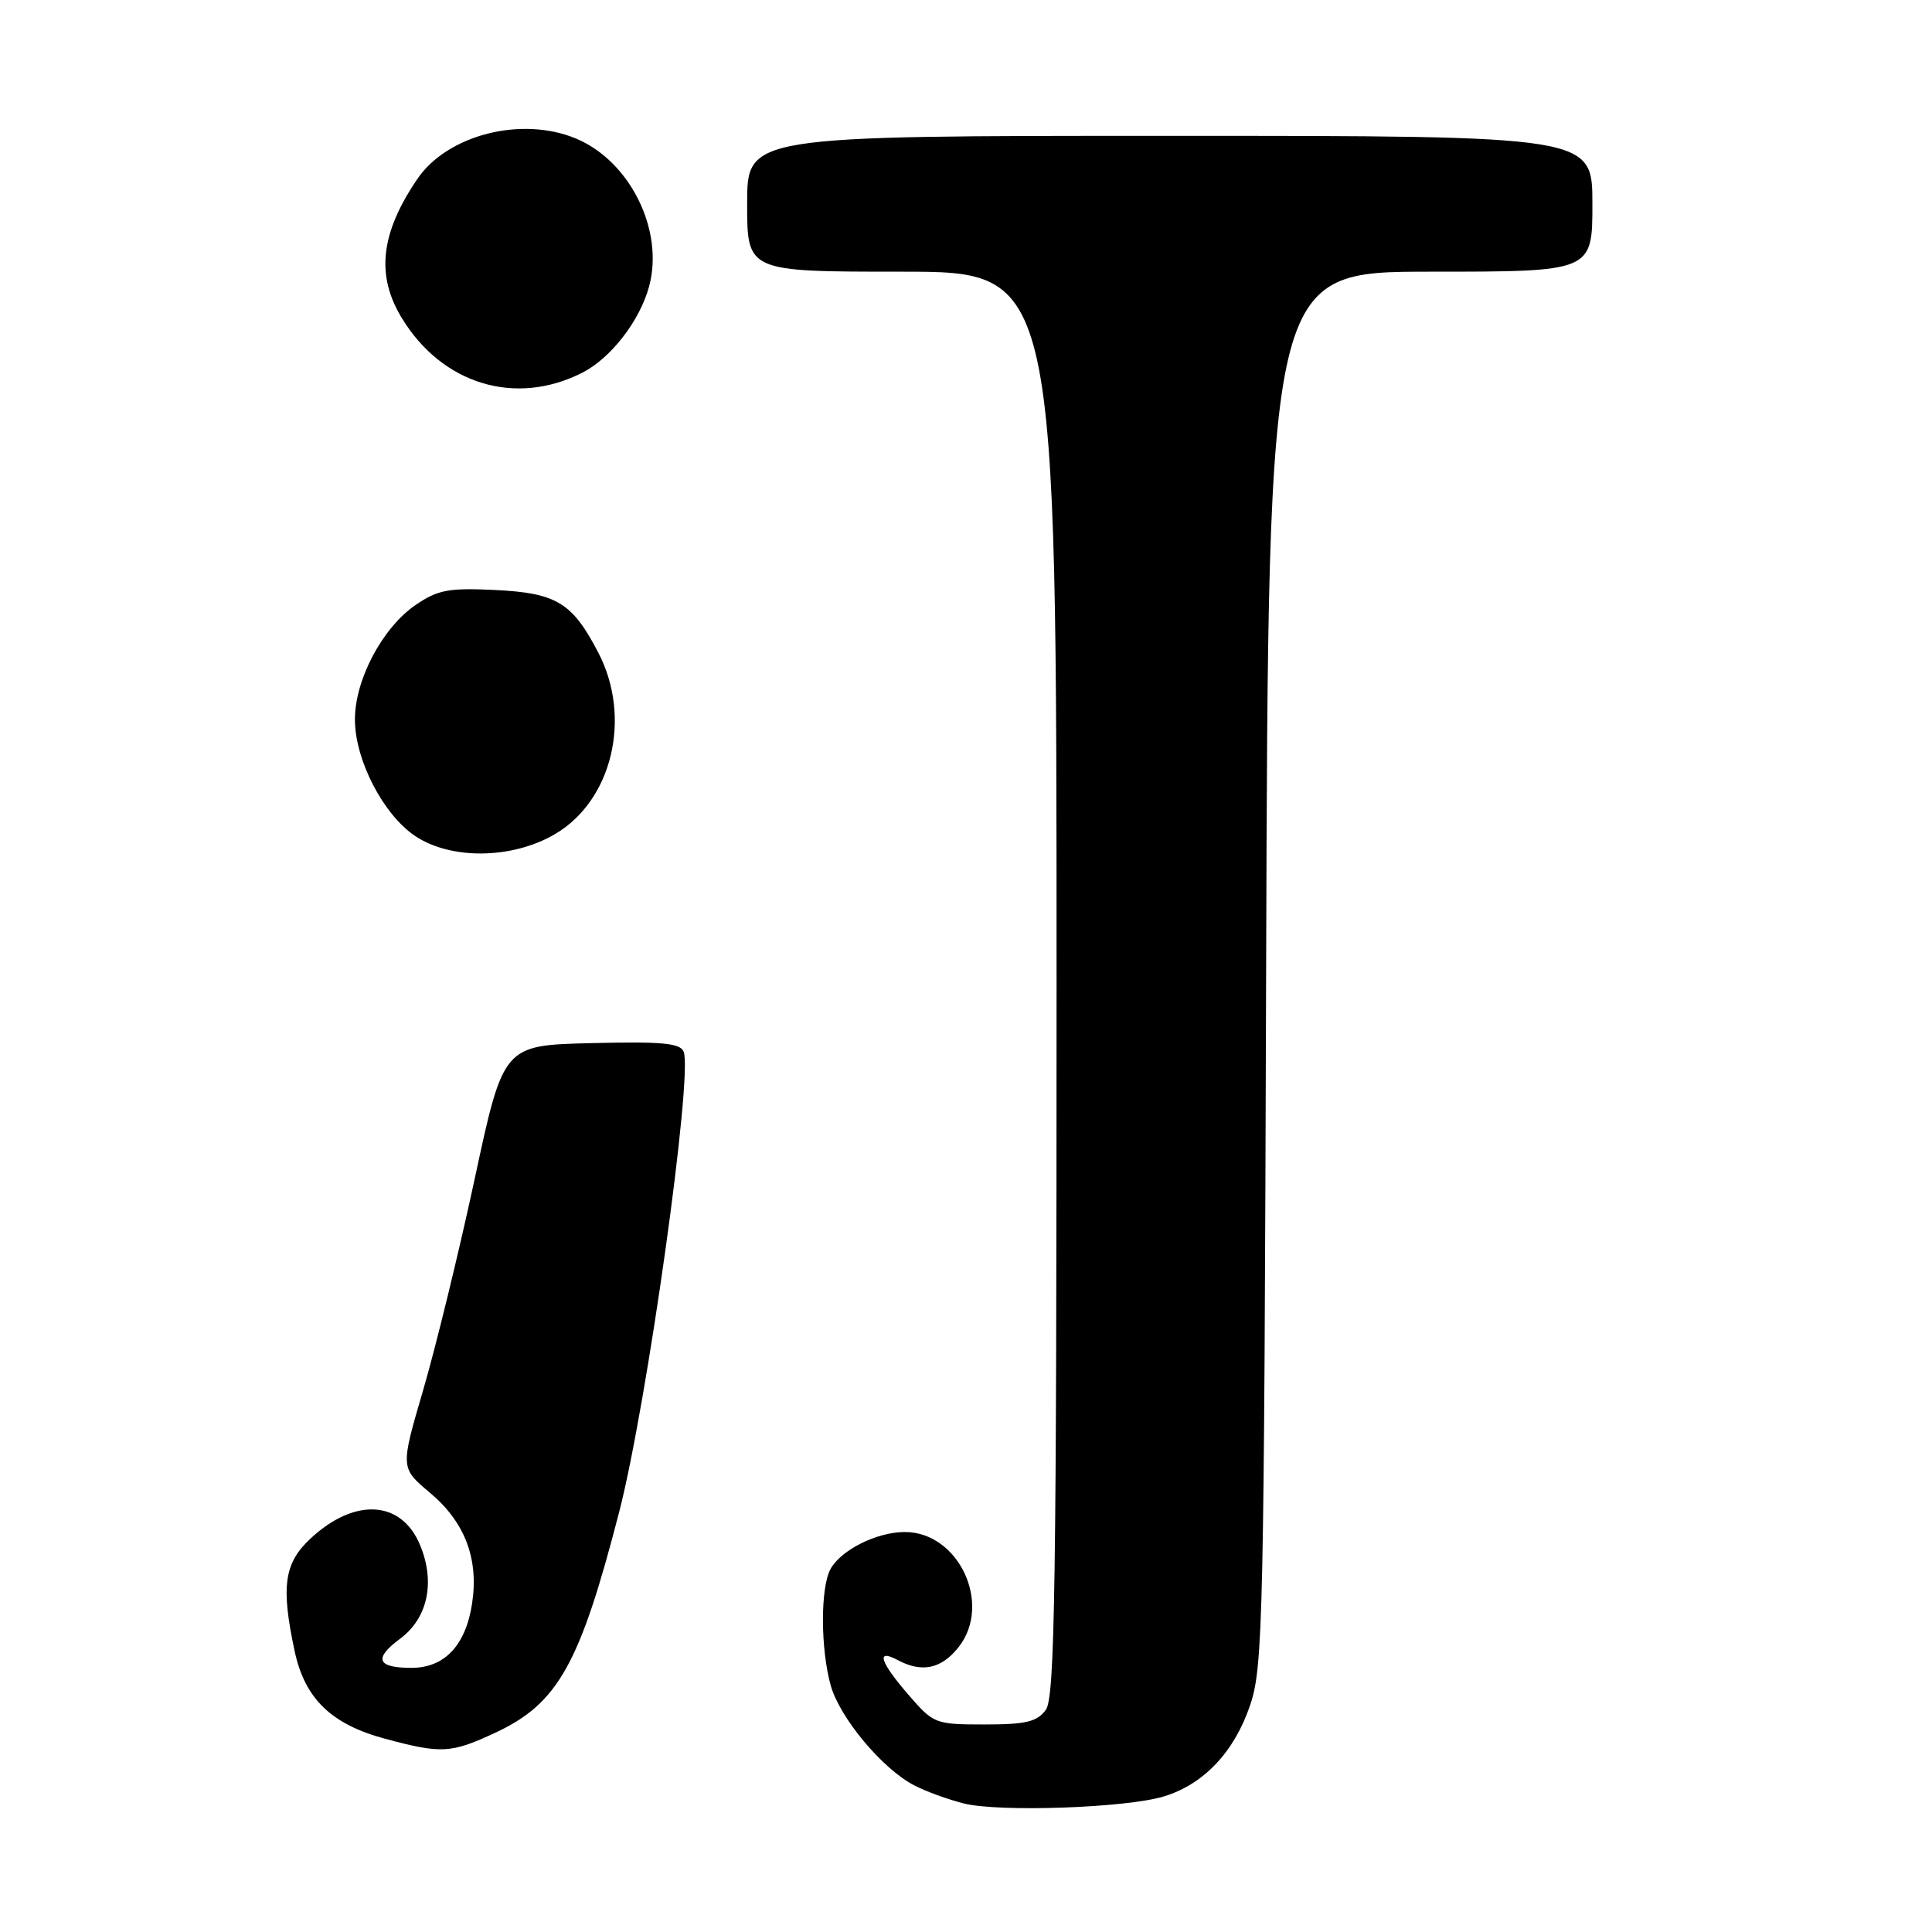 <?xml version="1.0" encoding="UTF-8" standalone="no"?>
<!DOCTYPE svg PUBLIC "-//W3C//DTD SVG 1.1//EN" "http://www.w3.org/Graphics/SVG/1.1/DTD/svg11.dtd" >
<svg xmlns="http://www.w3.org/2000/svg" xmlns:xlink="http://www.w3.org/1999/xlink" version="1.1" viewBox="0 0 256 256">
 <g >
 <path fill="currentColor"
d=" M 154.17 238.05 C 159.47 236.46 163.55 232.16 165.65 225.94 C 167.37 220.84 167.50 214.72 167.77 128.25 C 168.05 36.00 168.05 36.00 189.53 36.00 C 211.00 36.00 211.00 36.00 211.00 27.00 C 211.00 18.00 211.00 18.00 155.00 18.00 C 99.00 18.00 99.00 18.00 99.00 27.00 C 99.00 36.00 99.00 36.00 119.50 36.00 C 140.00 36.00 140.00 36.00 140.00 130.31 C 140.00 210.18 139.78 224.91 138.58 226.56 C 137.42 228.15 135.94 228.50 130.47 228.50 C 123.92 228.50 123.69 228.41 120.39 224.58 C 116.59 220.20 116.03 218.41 118.93 219.96 C 122.16 221.69 124.74 221.14 127.02 218.25 C 131.51 212.56 127.04 203.00 119.89 203.00 C 116.17 203.00 111.39 205.40 110.03 207.94 C 108.70 210.43 108.72 218.45 110.07 223.32 C 111.27 227.62 116.92 234.39 121.14 236.57 C 122.68 237.37 125.64 238.45 127.72 238.97 C 132.37 240.14 149.17 239.56 154.17 238.05 Z  M 65.62 229.60 C 73.93 225.73 76.83 220.56 82.05 200.32 C 85.74 185.99 91.82 142.58 90.59 139.36 C 90.15 138.22 87.75 137.99 78.37 138.22 C 66.70 138.50 66.70 138.50 62.90 156.20 C 60.81 165.93 57.73 178.53 56.07 184.20 C 53.05 194.50 53.05 194.50 56.95 197.78 C 61.59 201.66 63.45 206.52 62.56 212.43 C 61.73 218.00 58.92 221.00 54.52 221.00 C 49.96 221.00 49.47 219.77 52.99 217.16 C 56.69 214.43 57.71 209.63 55.65 204.70 C 53.17 198.76 46.97 198.42 41.12 203.89 C 37.64 207.14 37.21 210.24 39.05 218.82 C 40.40 225.09 43.91 228.48 51.01 230.39 C 58.50 232.40 59.73 232.34 65.62 229.60 Z  M 73.53 110.53 C 81.12 106.09 83.75 95.09 79.29 86.50 C 75.84 79.85 73.75 78.58 65.66 78.18 C 59.46 77.88 58.04 78.14 55.07 80.16 C 50.66 83.18 46.99 90.12 47.03 95.41 C 47.06 100.74 50.78 107.91 54.97 110.75 C 59.71 113.95 67.86 113.86 73.53 110.53 Z  M 77.13 49.40 C 80.93 47.48 84.78 42.51 86.01 37.95 C 88.02 30.51 83.49 21.36 76.33 18.36 C 69.12 15.35 59.27 17.86 55.29 23.73 C 50.41 30.91 49.79 36.51 53.26 42.17 C 58.61 50.93 68.30 53.87 77.13 49.40 Z "/>
</g>
</svg>
